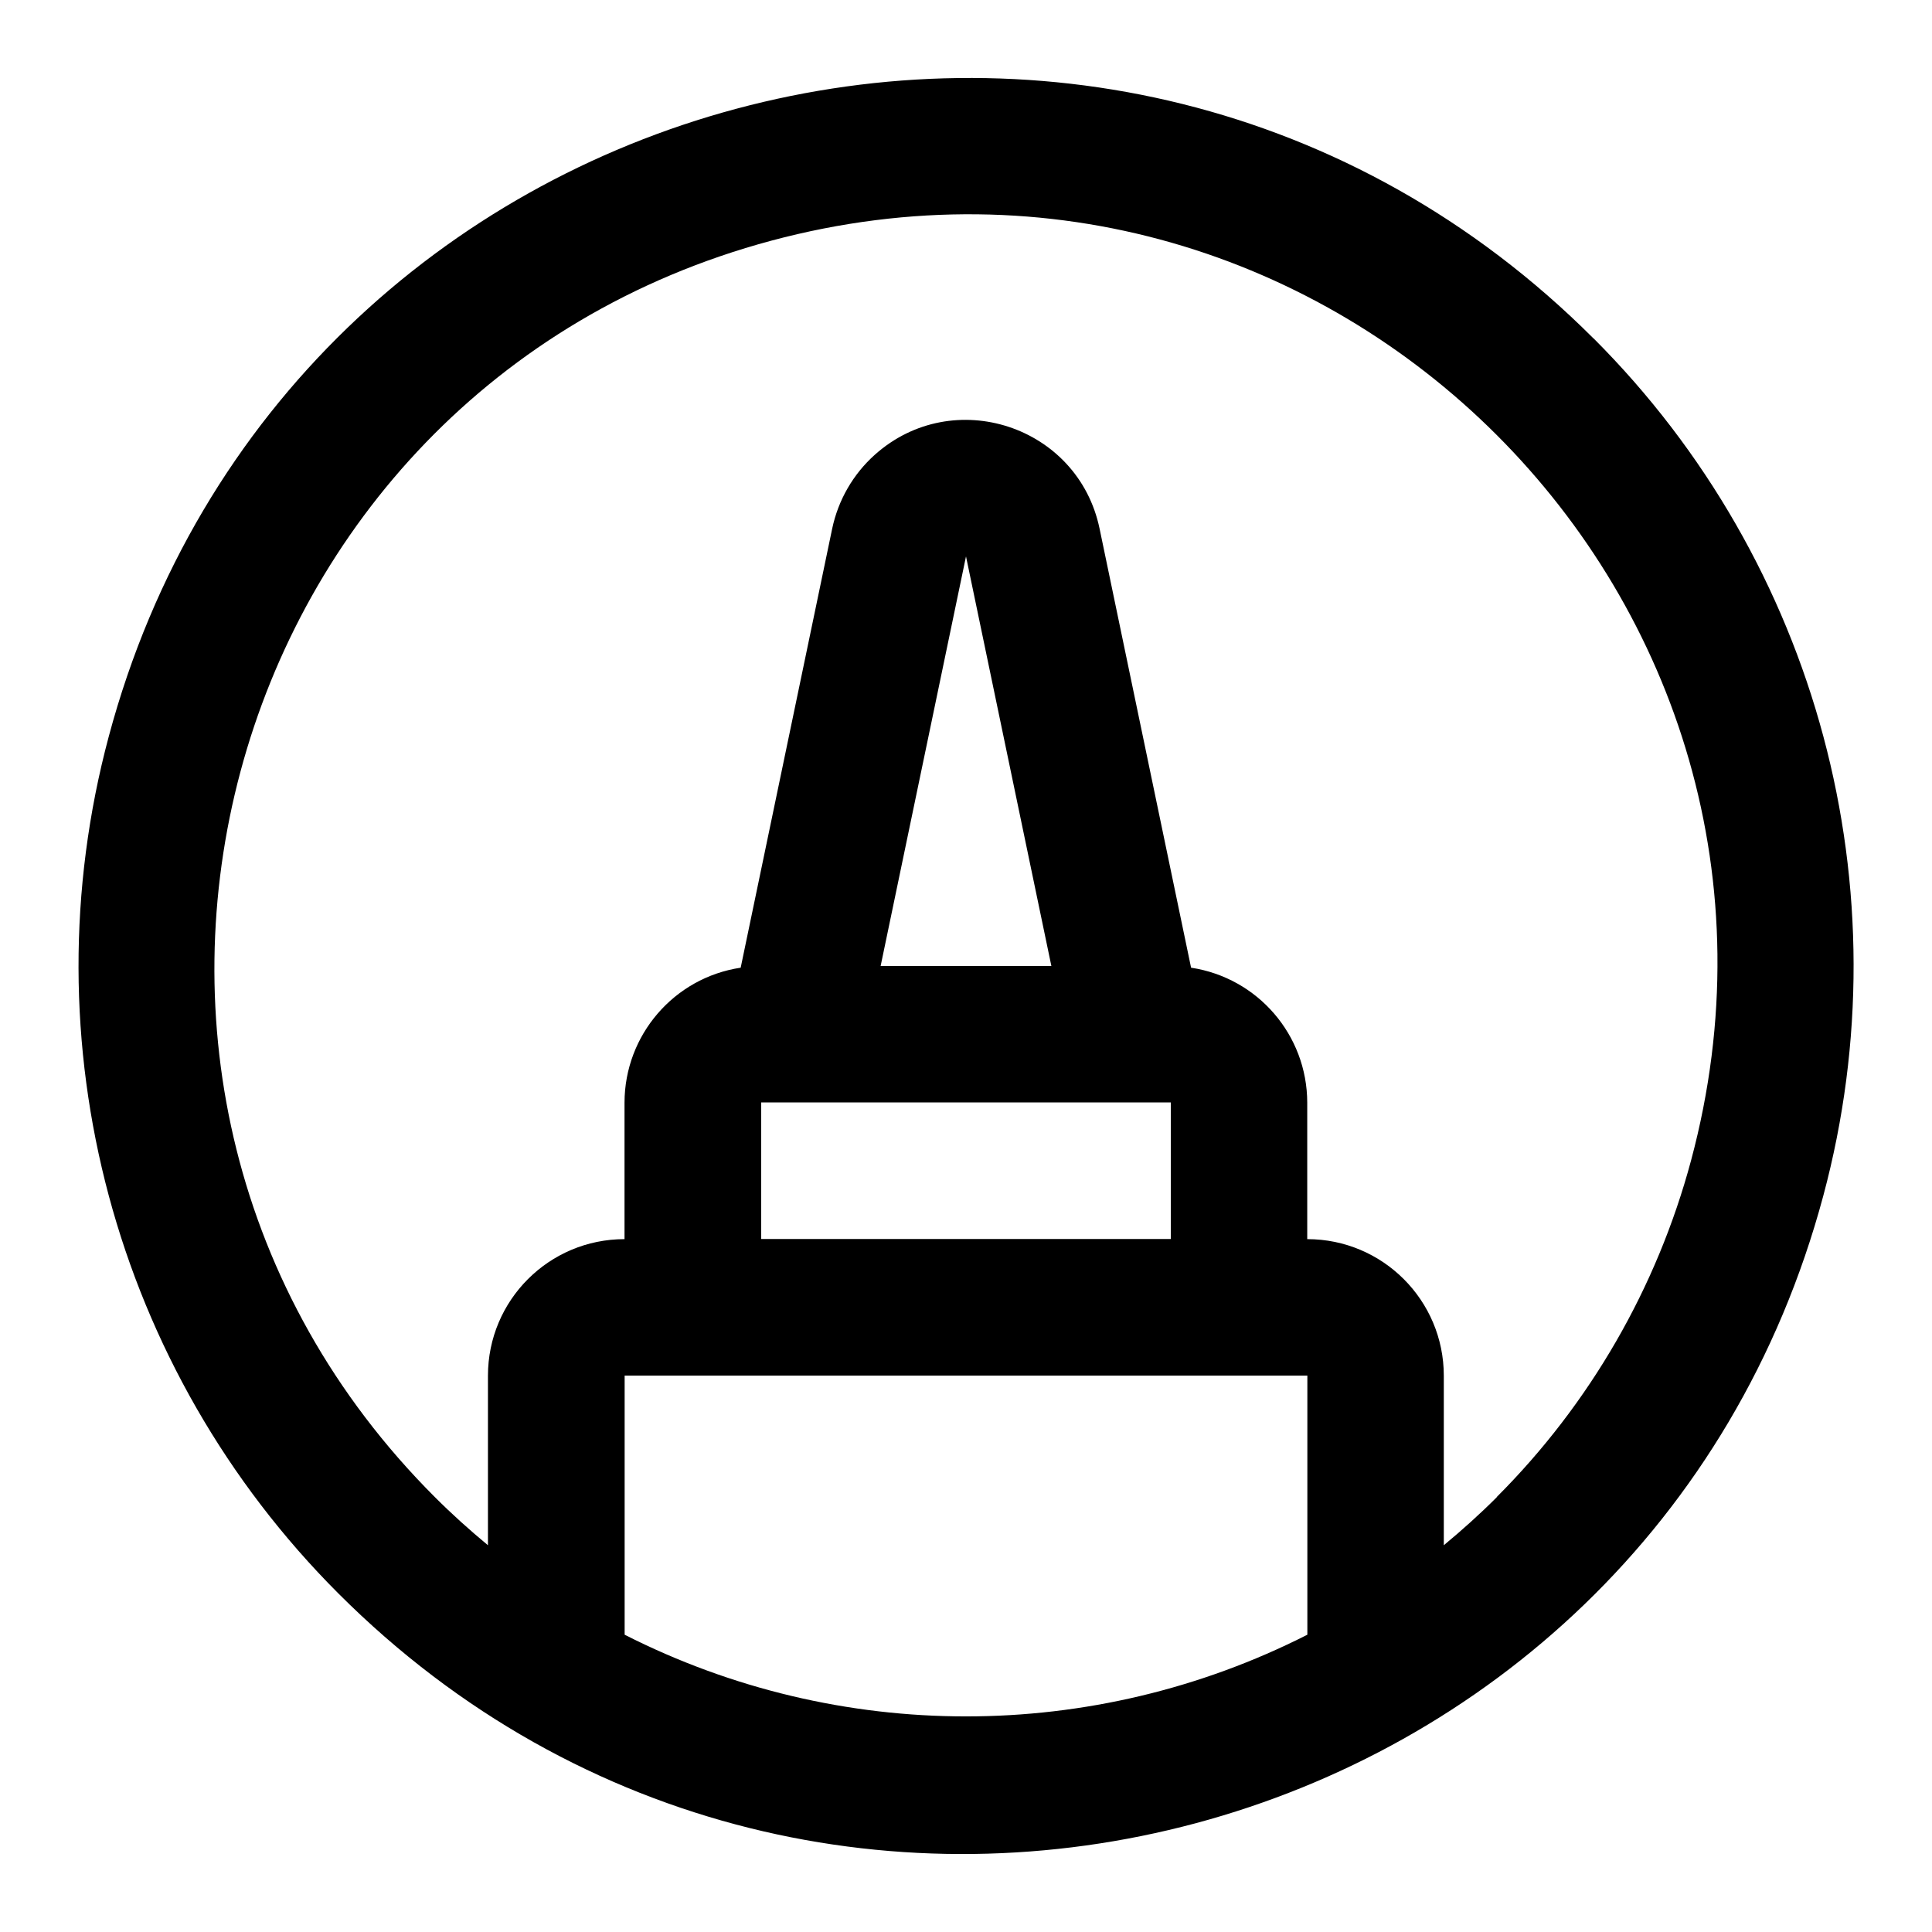 <svg xmlns="http://www.w3.org/2000/svg" viewBox="-0.5 -0.5 16 16" fill="#000000" id="Marker-Circle--Streamline-Phosphor.svg" height="16" width="16"><desc>Marker Circle Streamline Icon: https://streamlinehq.com</desc><path d="M12.697 2.303C8.696 -1.698 1.865 0.133 0.401 5.598c-0.68 2.536 0.046 5.243 1.902 7.099 4.001 4.001 10.832 2.17 12.297 -3.295 0.68 -2.536 -0.046 -5.243 -1.902 -7.099ZM4.673 13.038v-2.146h5.654v2.146c-1.777 0.902 -3.877 0.902 -5.654 0Zm1.131 -4.408h3.392v1.131H5.804ZM6.793 7.5 7.5 4.108 8.207 7.5Zm5.104 4.398c-0.141 0.141 -0.288 0.273 -0.44 0.399v-1.404c0 -0.624 -0.506 -1.131 -1.131 -1.131v-1.131c-0.001 -0.559 -0.409 -1.033 -0.962 -1.117l-0.758 -3.637c-0.178 -0.852 -1.212 -1.191 -1.861 -0.611 -0.18 0.161 -0.303 0.375 -0.353 0.611l-0.758 3.637c-0.552 0.083 -0.961 0.558 -0.962 1.117v1.131c-0.625 -0 -1.131 0.506 -1.131 1.131v1.404c-0.151 -0.125 -0.298 -0.257 -0.44 -0.399 -3.385 -3.385 -1.837 -9.165 2.787 -10.405 4.624 -1.239 8.856 2.992 7.617 7.616 -0.283 1.055 -0.838 2.017 -1.61 2.789Z" stroke-width="1"></path></svg>